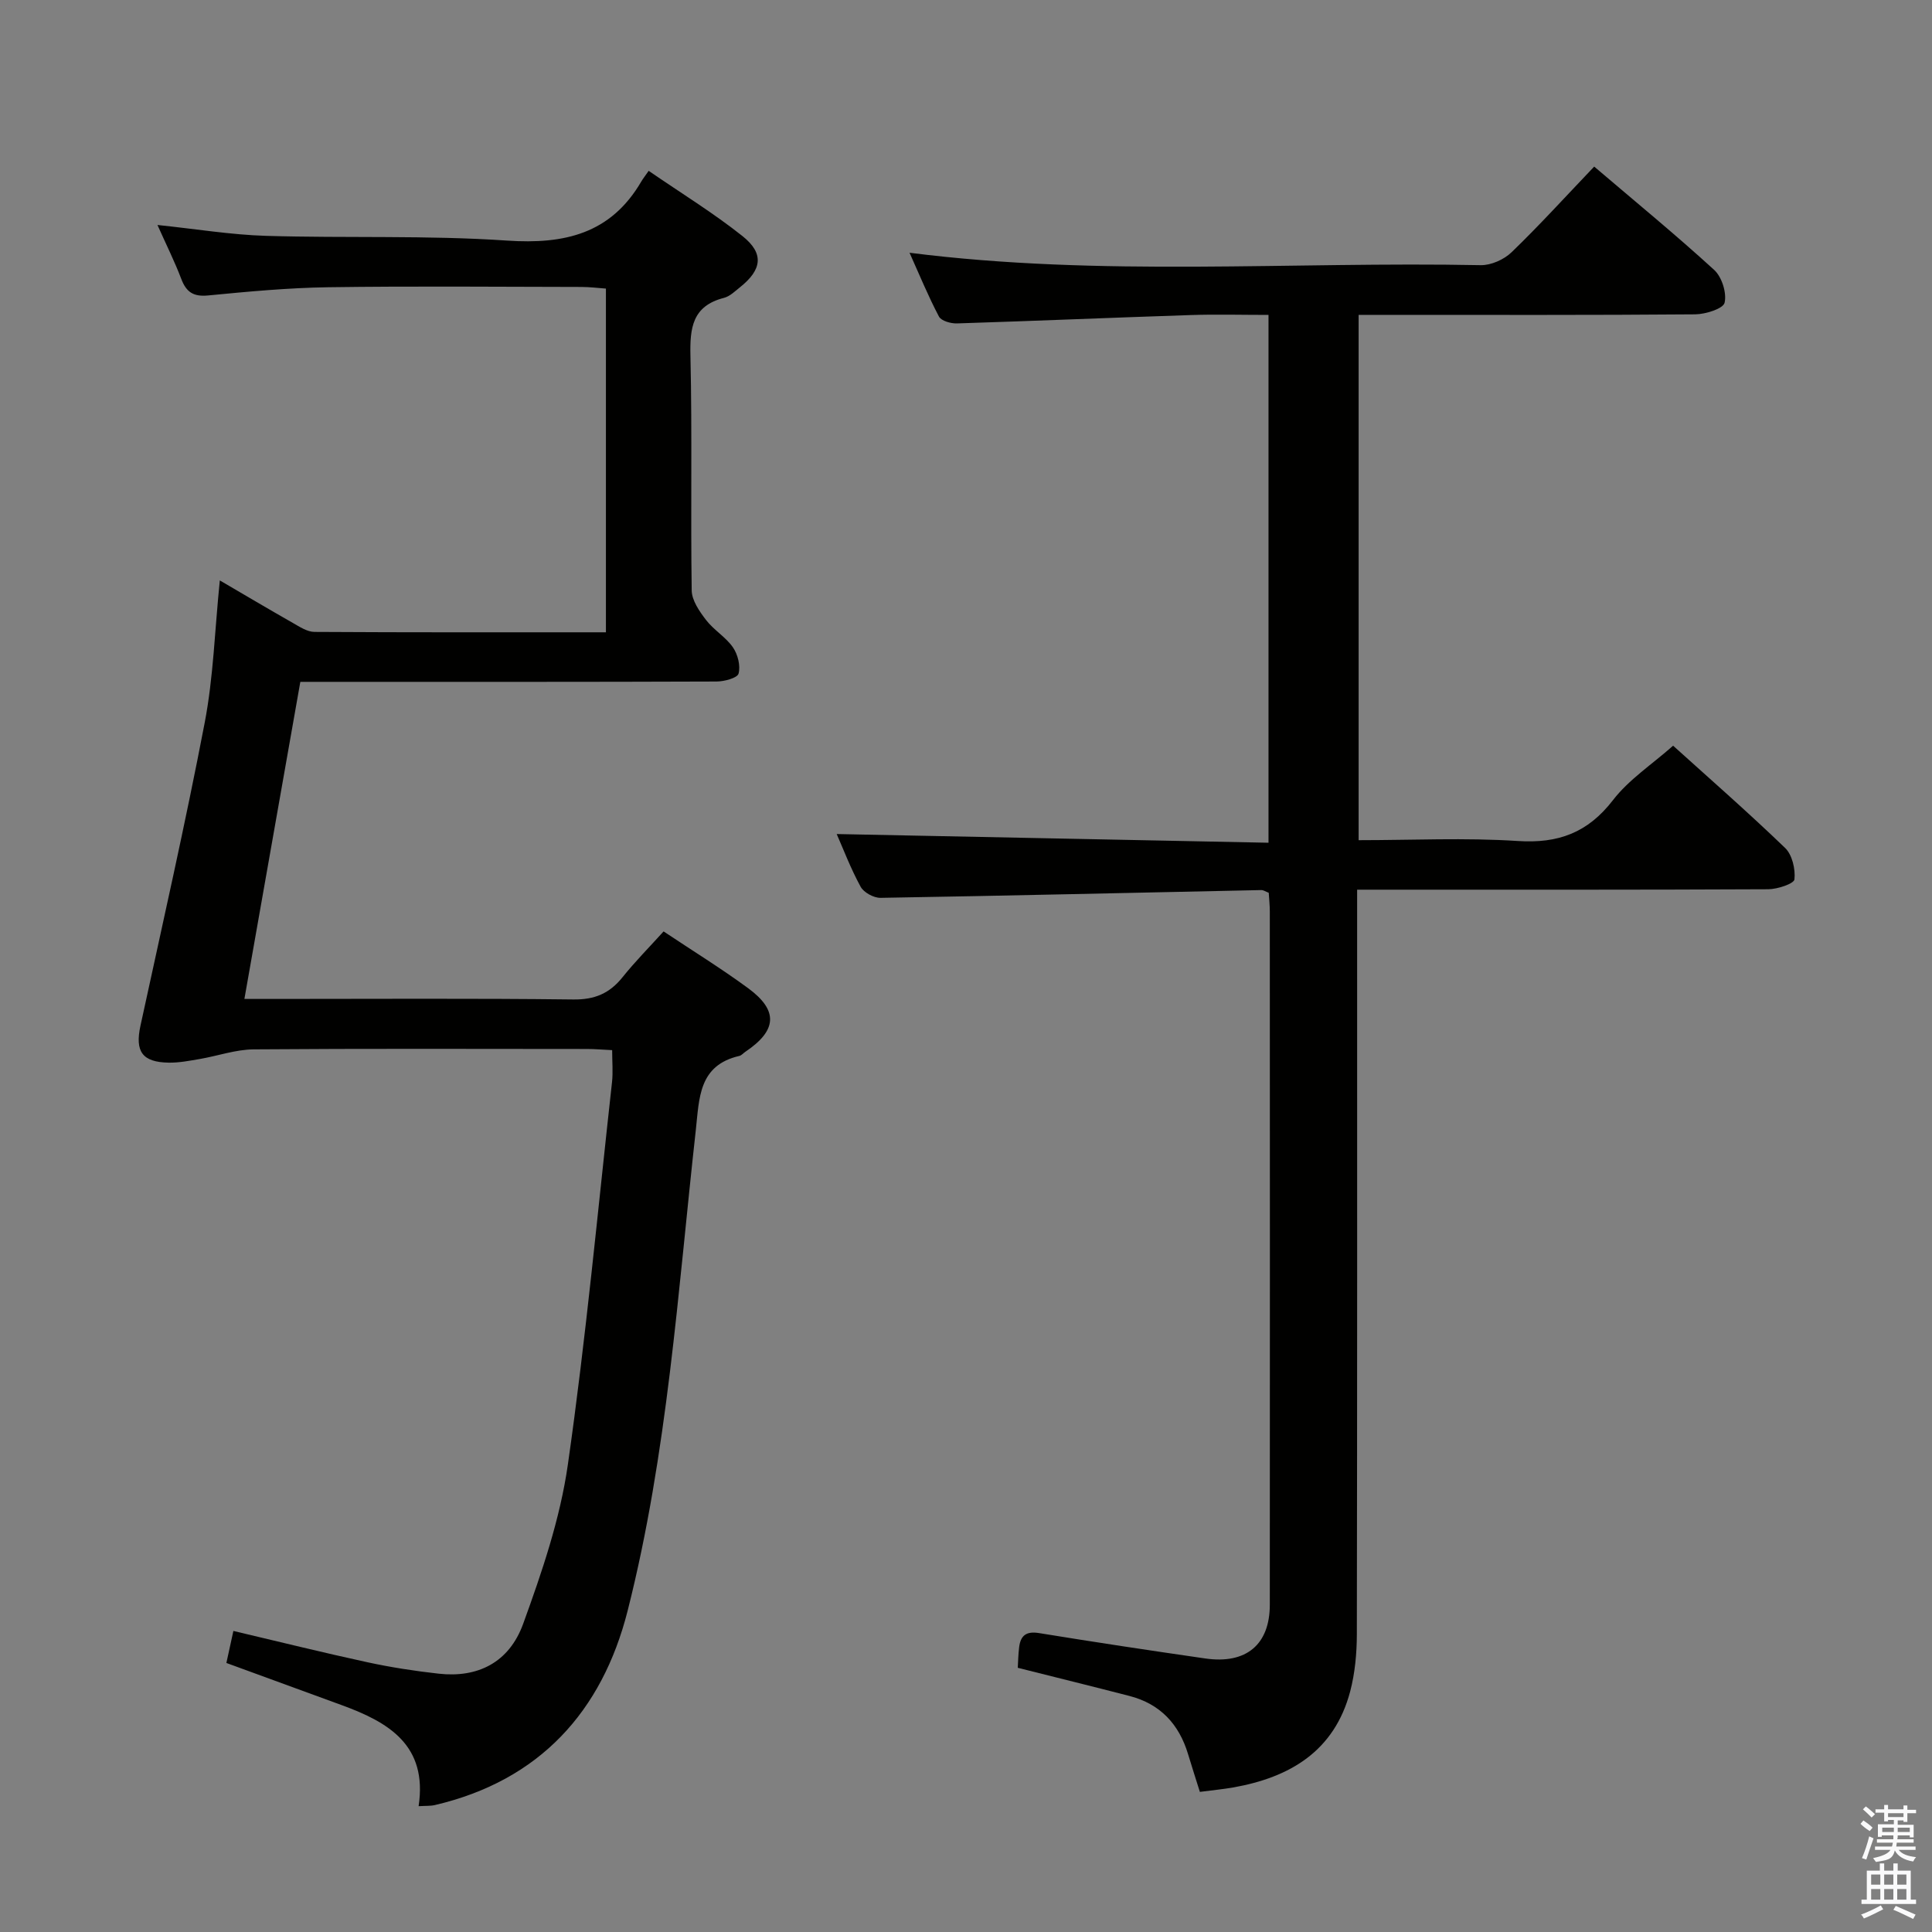 <svg enable-background="new 0 0 400 400" viewBox="0 0 400 400" xmlns="http://www.w3.org/2000/svg"><rect x="0" y="0" width="400" height="400" fill="#808080" stroke="none"/><path d="m385.2 377.6.6-.7c.6.4 1.3.9 1.9 1.5l-.6.7c-.8-.5-1.4-1-1.9-1.5zm.3 7.1c.6-1.4 1.1-2.9 1.5-4.5.3.1.6.3.9.4-.5 1.4-1 2.9-1.5 4.4zm.2-10.1.6-.6c.7.5 1.3 1.1 1.9 1.6l-.7.7c-.6-.6-1.2-1.2-1.8-1.7zm8.4-.8h.8v.9h1.8v.7h-1.8v1.8h-.8v-.3h-1.2v.9h3.3v2.6h-.8v-.4h-2.5c0 .3 0 .6-.1.8h3.4v.7h-3.5c0 .3-.1.6-.1.8h4v.7h-3.5c.7.9 1.9 1.3 3.6 1.5-.2.2-.4.5-.6.9-1.9-.3-3.2-1.1-3.8-2.3-.5 2.1-1.8 2-3.9 2.4-.2-.3-.4-.5-.6-.8 1.9-.4 3.1-.9 3.6-1.7h-3.2v-.7h3.5c.1-.2.1-.5.2-.8h-3.3v-.7h3.4c0-.2 0-.5 0-.8h-2.4v.3h-.8v-2.6h3.3v-.9h-1.2v.3h-.8v-1.8h-1.8v-.7h1.8v-.9h.8v.9h3.2zm-4.4 5.5h2.4c0-.3 0-.6 0-.9h-2.4zm1.2-3.1h3.2v-.8h-3.2zm4.4 2.2h-2.4v.9h2.5v-.9z" fill="#fafafb"/><path d="m389.2 385.8h.9v1.5h1.9v-1.5h.9v1.5h2.7v6h1.1v.9h-11.3v-.9h1.1v-6h2.7zm.2 8.7.5.8c-1.2.6-2.5 1.3-4 1.9-.2-.3-.3-.6-.6-.8 1.6-.6 3-1.3 4.1-1.9zm-2-4.3h1.9v-2.1h-1.9zm0 3.1h1.9v-2.2h-1.9zm2.7-3.1h1.9v-2.1h-1.9zm0 3.1h1.9v-2.2h-1.9zm2.4 1.3c1.4.6 2.7 1.2 4.1 1.8l-.5.9c-1.5-.7-2.8-1.4-4.1-1.9zm2.2-6.5h-1.9v2.1h1.9zm-1.9 5.2h1.9v-2.2h-1.9z" fill="#fafafb"/><g fill="#010100"><path d="m330.06 34.49c8.52 7.26 16.87 14.11 24.84 21.39 1.59 1.46 2.63 4.75 2.16 6.79-.28 1.24-3.94 2.39-6.09 2.41-21.33.18-42.67.11-64 .11-1.79 0-3.59 0-5.68 0v108.76c11.08 0 22.06-.54 32.95.17 8.38.55 14.5-1.71 19.7-8.45 3.28-4.26 8.05-7.38 12.46-11.28 7.26 6.56 15.4 13.67 23.18 21.16 1.48 1.42 2.17 4.4 1.94 6.52-.1.89-3.51 2.03-5.43 2.04-26.83.13-53.67.09-80.5.09-1.31 0-2.62 0-4.61 0v6.16c0 49.33.03 98.67-.06 148-.01 3.95-.38 8.03-1.38 11.83-3.26 12.35-12.45 17.81-24.26 19.89-2.12.37-4.28.57-6.86.91-.8-2.56-1.65-5.17-2.44-7.8-1.87-6.22-5.77-10.42-12.14-12.06-7.54-1.95-15.09-3.81-23.12-5.83.07-1.16.09-2.75.29-4.32.31-2.39 1.49-3.29 4.1-2.87 11.46 1.87 22.95 3.6 34.44 5.26 8.46 1.22 13.35-2.87 13.35-11.13.03-47.83.02-95.67 0-143.5 0-1.3-.14-2.6-.22-3.9-.64-.24-1.09-.57-1.54-.56-26.28.55-52.56 1.17-78.84 1.61-1.4.02-3.46-1.1-4.11-2.29-2.06-3.76-3.59-7.81-4.96-10.92 29.58.6 59.36 1.2 89.4 1.8 0-36.96 0-72.85 0-109.28-5.57 0-10.87-.15-16.15.03-16.12.53-32.24 1.22-48.36 1.73-1.26.04-3.24-.52-3.72-1.42-2.21-4.19-4.02-8.6-6.09-13.21 39.73 5.04 79.04 1.79 118.25 2.57 2.14.04 4.83-1.16 6.39-2.67 5.76-5.56 11.14-11.48 17.11-17.74z"/><path d="m126.74 217.42c-1.98-.09-3.6-.24-5.23-.24-23-.01-45.99-.1-68.99.08-3.73.03-7.45 1.36-11.18 2-2.11.36-4.26.78-6.38.75-5.52-.08-7.04-2.31-5.88-7.64 4.53-20.89 9.28-41.75 13.3-62.74 1.81-9.43 2.08-19.16 3.13-29.46 5.03 2.94 10.04 5.91 15.1 8.79 1.41.8 2.98 1.86 4.49 1.87 19.98.12 39.97.08 60.35.08 0-23.69 0-47.1 0-71.16-1.55-.11-3.28-.33-5.02-.34-17.5-.03-35-.19-52.49.06-8.29.12-16.59.9-24.86 1.7-3.07.3-4.53-.72-5.56-3.45-1.34-3.53-3.04-6.93-4.92-11.14 8 .83 15.21 2.03 22.45 2.25 16.64.5 33.34-.15 49.92.98 11.93.81 21.49-1.42 27.81-12.24.34-.58.76-1.1 1.52-2.2 6.73 4.63 13.36 8.69 19.41 13.5 4.54 3.61 4.06 6.97-.51 10.61-1.04.83-2.1 1.88-3.31 2.19-6.57 1.68-7.08 6.24-6.94 12.09.37 16.16.02 32.33.26 48.49.03 2.07 1.6 4.32 2.96 6.1 1.6 2.09 4.08 3.53 5.57 5.67 1.01 1.46 1.61 3.81 1.17 5.44-.24.91-2.96 1.64-4.57 1.64-26.5.1-52.99.07-79.49.07-1.99 0-3.97 0-6.67 0-3.84 21.76-7.65 43.38-11.58 65.65h6.09c20.66 0 41.33-.14 61.99.11 4.45.06 7.53-1.26 10.22-4.62 2.59-3.23 5.52-6.19 8.49-9.47 5.96 3.98 11.9 7.64 17.51 11.76 6.31 4.64 5.98 8.76-.61 13.18-.41.28-.78.74-1.23.84-8.44 1.95-8.27 8.74-9 15.35-3.71 33.32-5.85 66.92-14.12 99.54-5.28 20.82-18.22 35.14-39.91 40.21-.91.21-1.88.14-3.36.23 1.9-12.64-6.23-17.38-15.89-20.91-7.91-2.88-15.82-5.78-23.91-8.74.52-2.37.96-4.42 1.45-6.63 9.42 2.22 18.57 4.49 27.79 6.49 4.86 1.05 9.8 1.81 14.74 2.36 8.03.89 14.54-2.27 17.47-10.34 3.89-10.71 7.65-21.74 9.25-32.96 3.76-26.29 6.21-52.76 9.14-79.16.23-2.09.03-4.23.03-6.64z"/></g></svg>